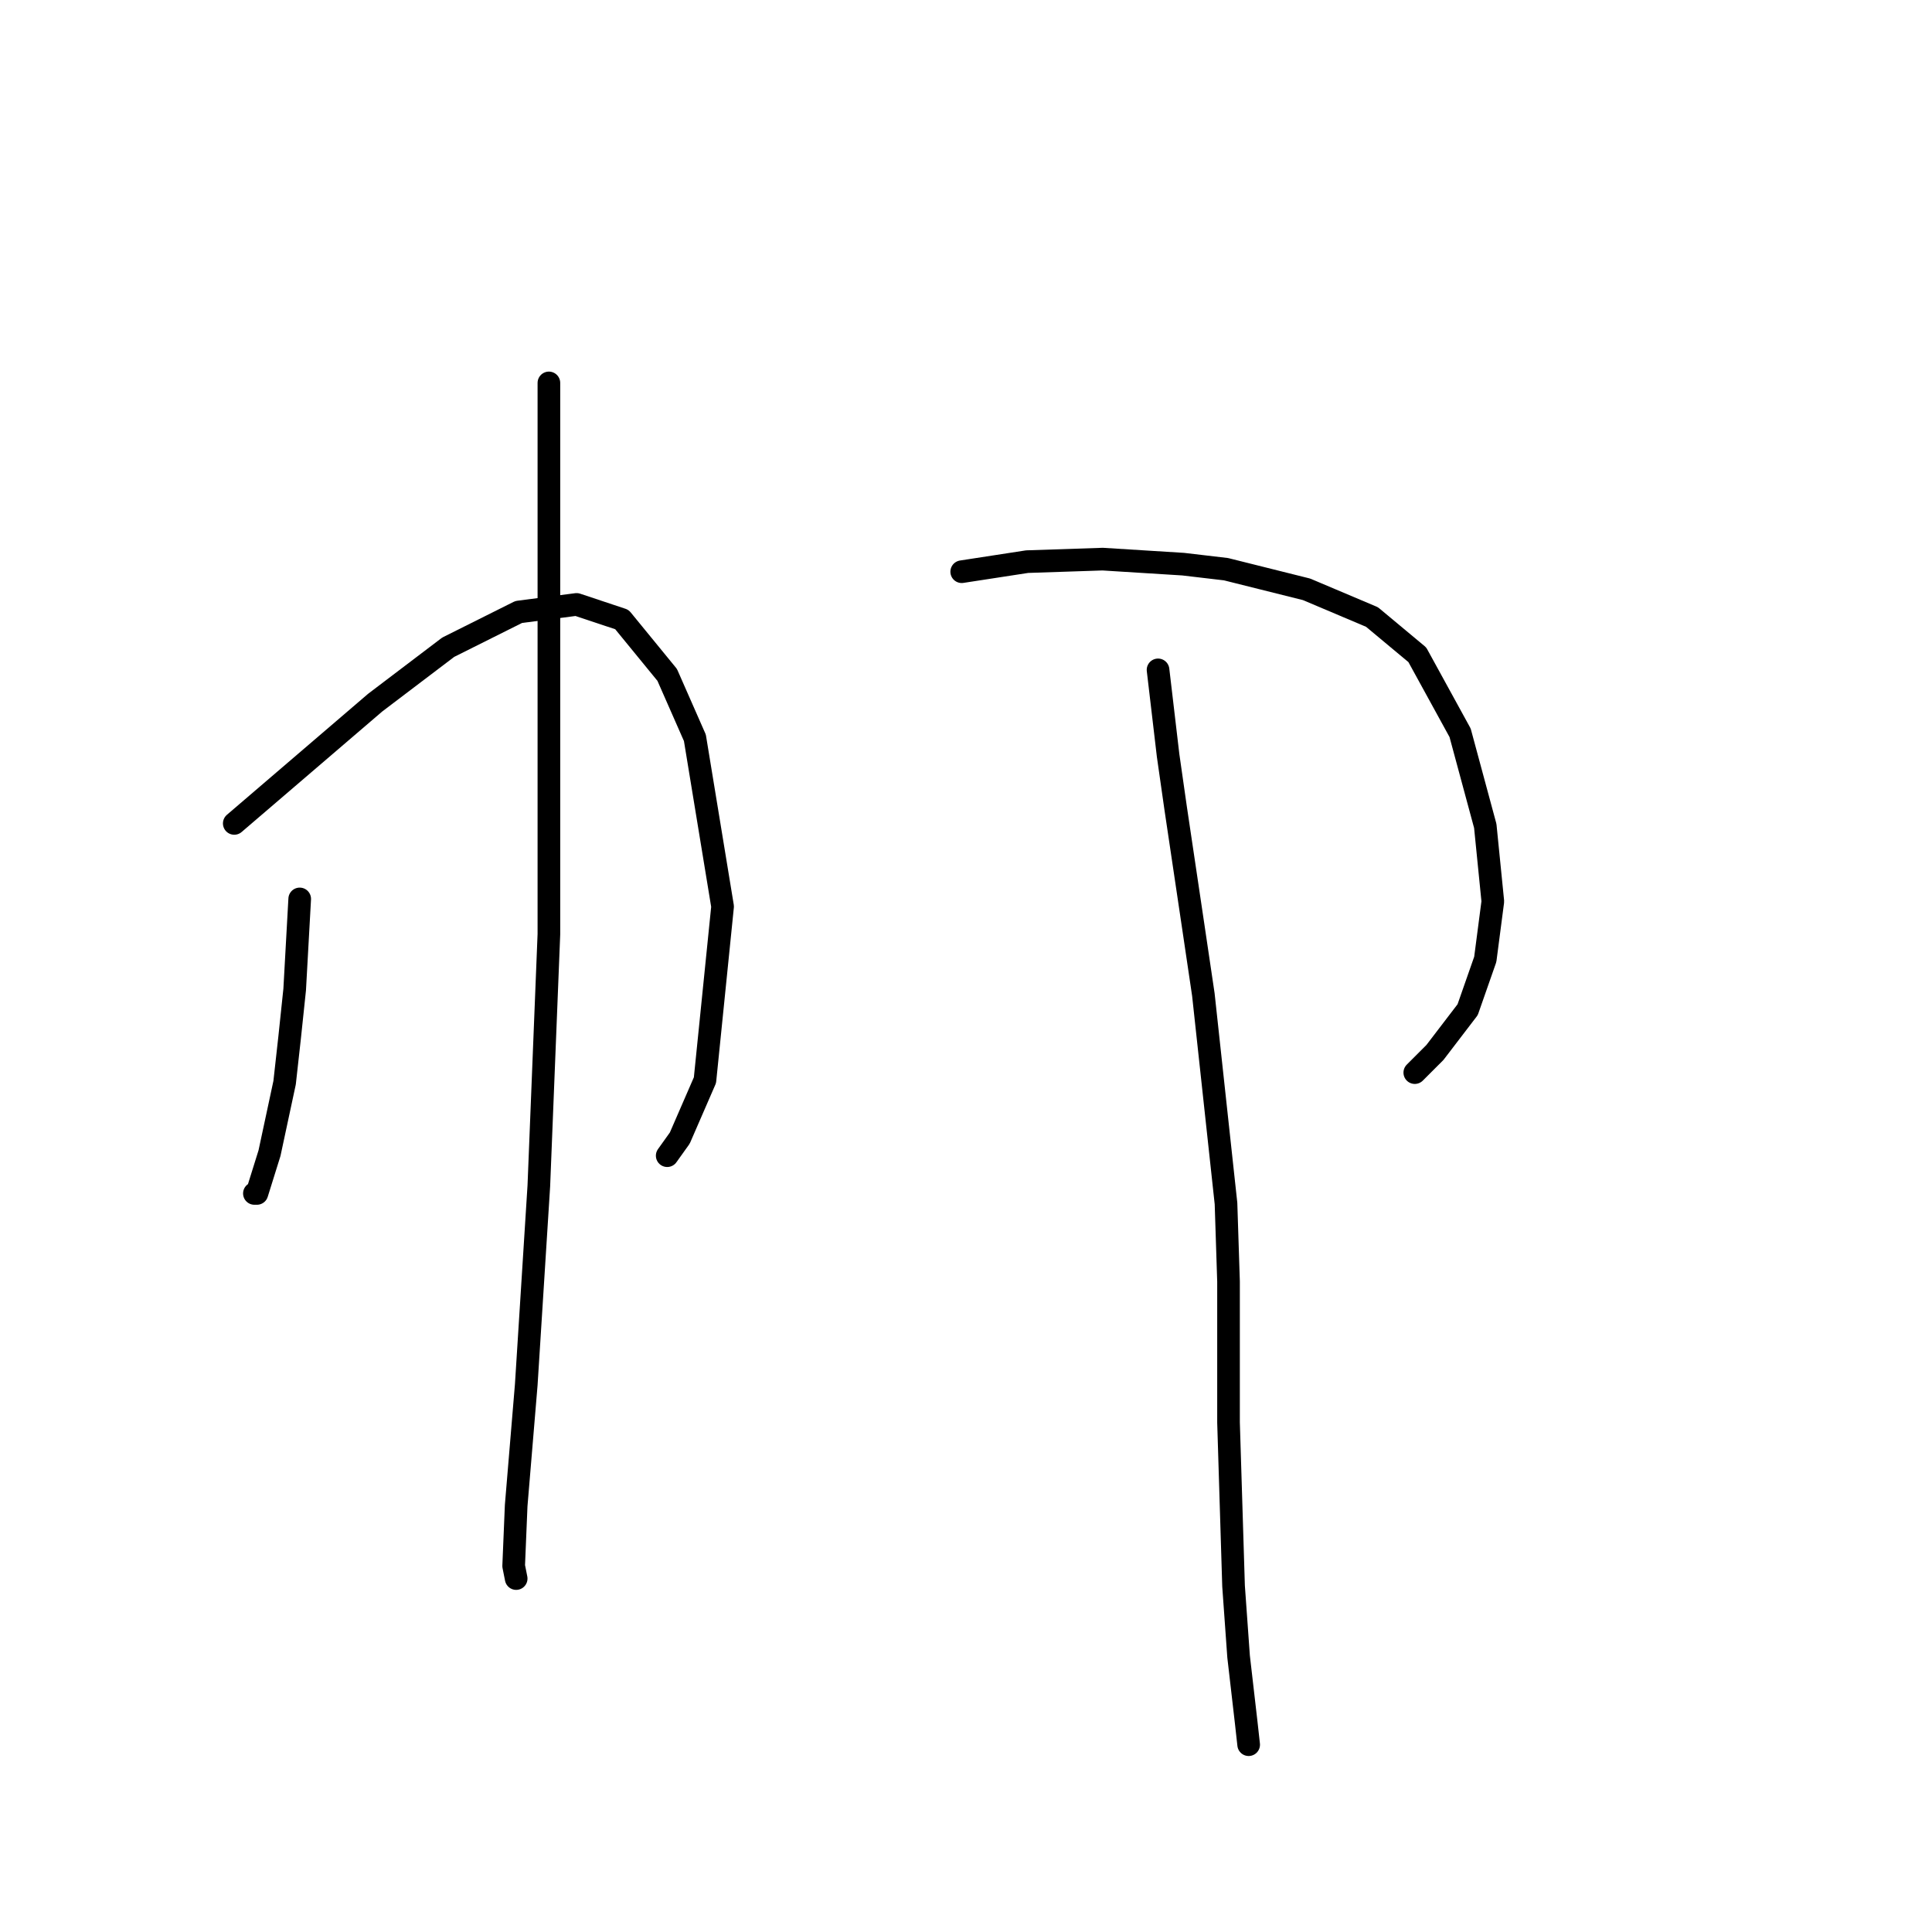 <?xml version="1.0" standalone="no"?>
    <svg width="256" height="256" xmlns="http://www.w3.org/2000/svg" version="1.1">
    <polyline stroke="black" stroke-width="3" stroke-linecap="round" fill="transparent" stroke-linejoin="round" points="39.713 119.113 39.379 125.117 39.046 131.121 38.379 137.458 37.712 143.461 35.71 152.8 34.043 158.137 33.709 158.137 33.709 158.137 " />
        <polyline stroke="black" stroke-width="3" stroke-linecap="round" fill="transparent" stroke-linejoin="round" points="31.041 109.107 40.38 101.103 49.719 93.098 59.391 85.76 68.73 81.091 76.401 80.09 82.405 82.091 88.408 89.429 92.077 97.767 95.746 120.114 93.411 143.128 90.076 150.799 88.408 153.134 88.408 153.134 " />
        <polyline stroke="black" stroke-width="3" stroke-linecap="round" fill="transparent" stroke-linejoin="round" points="72.732 50.739 72.732 62.747 72.732 74.754 72.732 89.096 72.732 106.439 72.732 123.783 71.398 157.136 69.731 183.485 68.396 199.494 68.063 207.499 68.396 209.167 68.396 209.167 " />
        <polyline stroke="black" stroke-width="3" stroke-linecap="round" fill="transparent" stroke-linejoin="round" points="127.432 75.754 131.767 75.087 136.103 74.42 146.109 74.087 156.782 74.754 162.452 75.421 173.125 78.089 181.797 81.758 187.801 86.761 193.471 97.1 196.806 109.441 197.807 119.447 196.806 127.118 194.471 133.789 190.135 139.459 187.467 142.127 187.467 142.127 " />
        <polyline stroke="black" stroke-width="3" stroke-linecap="round" fill="transparent" stroke-linejoin="round" points="153.447 88.762 154.114 94.432 154.781 100.102 155.782 107.106 158.116 122.782 159.451 131.788 162.452 159.471 162.786 169.81 162.786 188.488 163.453 210.167 164.12 219.506 165.121 228.178 165.454 231.18 165.454 231.18 " />
        </svg>